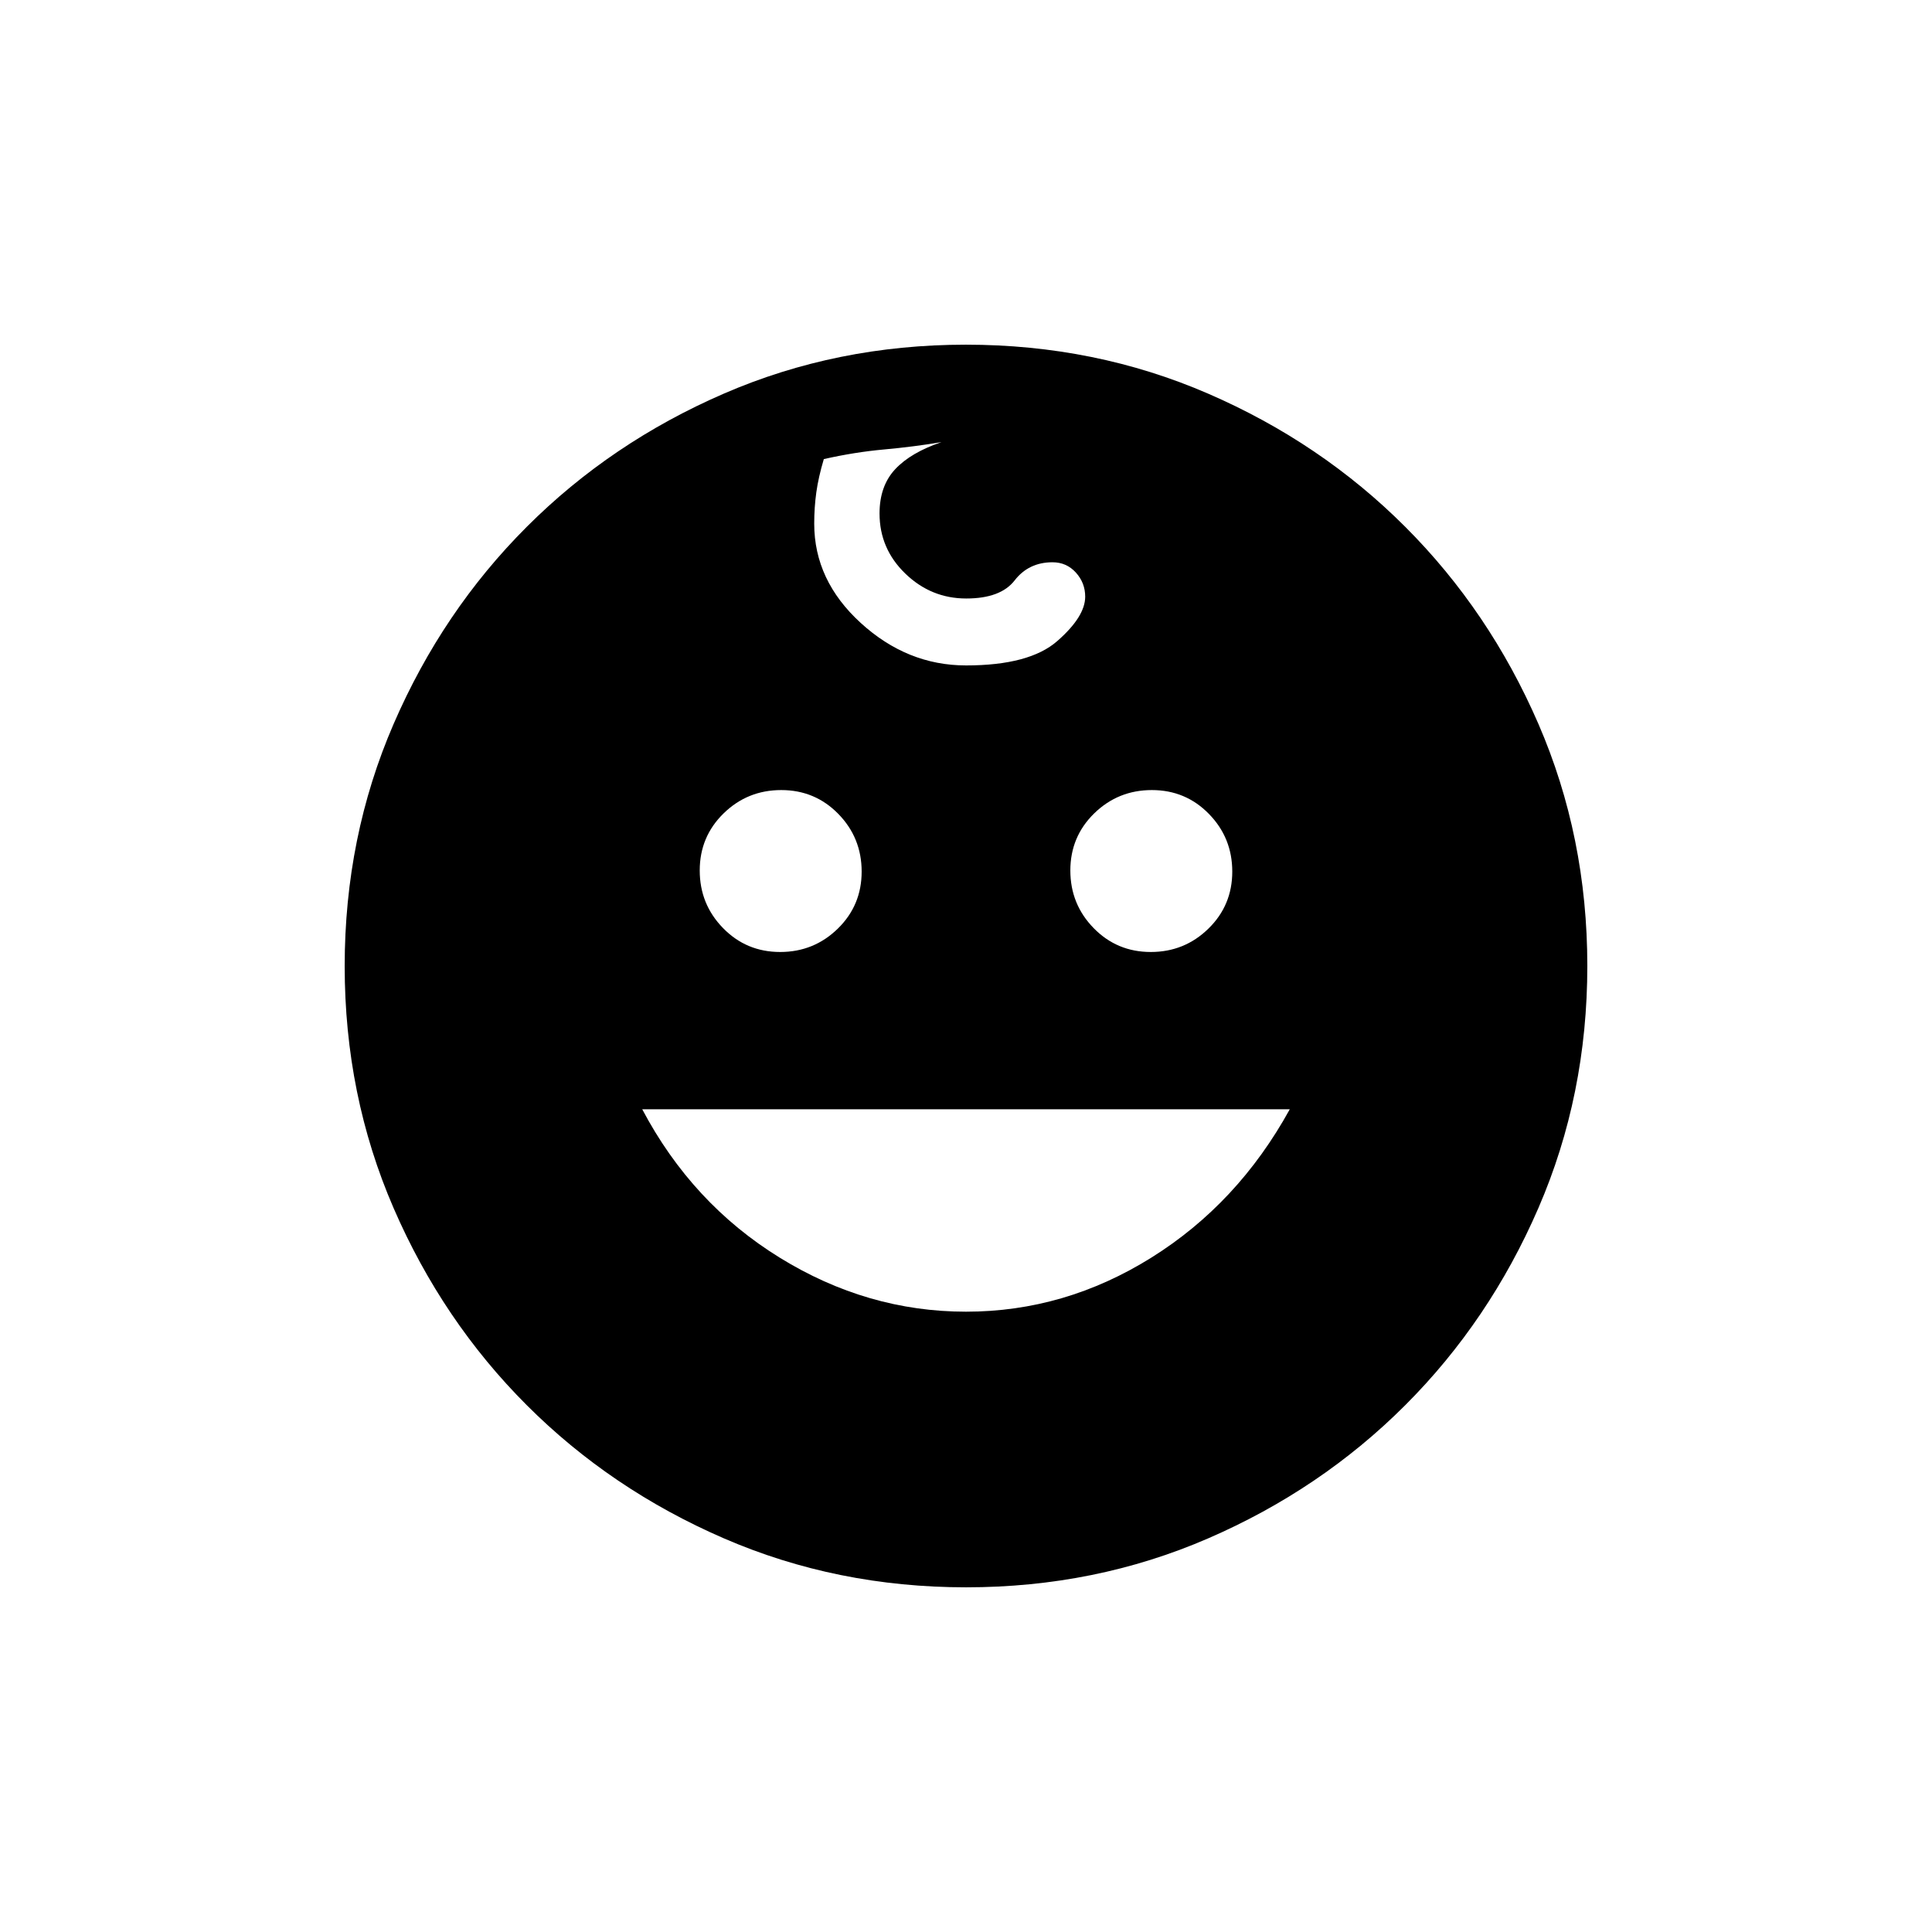 <svg xmlns="http://www.w3.org/2000/svg" height="20" viewBox="0 -960 960 960" width="20"><path d="M571.8-486.96q16.78 0 28.64-11.59 11.87-11.58 11.87-28.36t-11.59-28.65q-11.58-11.86-28.36-11.86t-28.65 11.58q-11.86 11.59-11.86 28.37t11.58 28.64q11.59 11.87 28.37 11.87Zm-184.16 0q16.78 0 28.65-11.59 11.86-11.58 11.86-28.36t-11.58-28.65q-11.59-11.86-28.37-11.86t-28.64 11.58q-11.87 11.59-11.87 28.37t11.59 28.64q11.58 11.87 28.36 11.87Zm92.37 178.73q49.1 0 92.1-26.87 43-26.86 68.77-73.71H319.12q24.77 46.85 68.28 73.71 43.51 26.87 92.61 26.87Zm.04 136.96q-64.2 0-120.32-24.31-56.11-24.31-97.97-66.18-41.87-41.86-66.18-97.93-24.31-56.06-24.31-120.26t24.31-120.32q24.31-56.11 66.18-97.97 41.86-41.87 97.93-66.18 56.06-24.31 120.26-24.31t120.32 24.31q56.11 24.31 97.97 66.18 41.87 41.86 66.18 97.93 24.31 56.06 24.31 120.26t-24.31 120.32q-24.31 56.11-66.18 97.97-41.86 41.87-97.93 66.18-56.06 24.31-120.26 24.31ZM480-629.35q31.54 0 45.38-12.13 13.85-12.14 13.85-22.04 0-6.86-4.64-11.98-4.64-5.11-11.61-5.11-11.83 0-18.8 9-6.97 9-24.06 9-17.47 0-30.27-12.37-12.81-12.36-12.81-29.87 0-13.66 7.75-21.97 7.75-8.32 23.02-13.49-13.77 2.31-28.44 3.64-14.68 1.32-30.02 4.79-2.7 9.07-3.73 16.55-1.04 7.48-1.04 15.56 0 28.19 23.11 49.31 23.12 21.11 52.31 21.11Z"/></svg>
